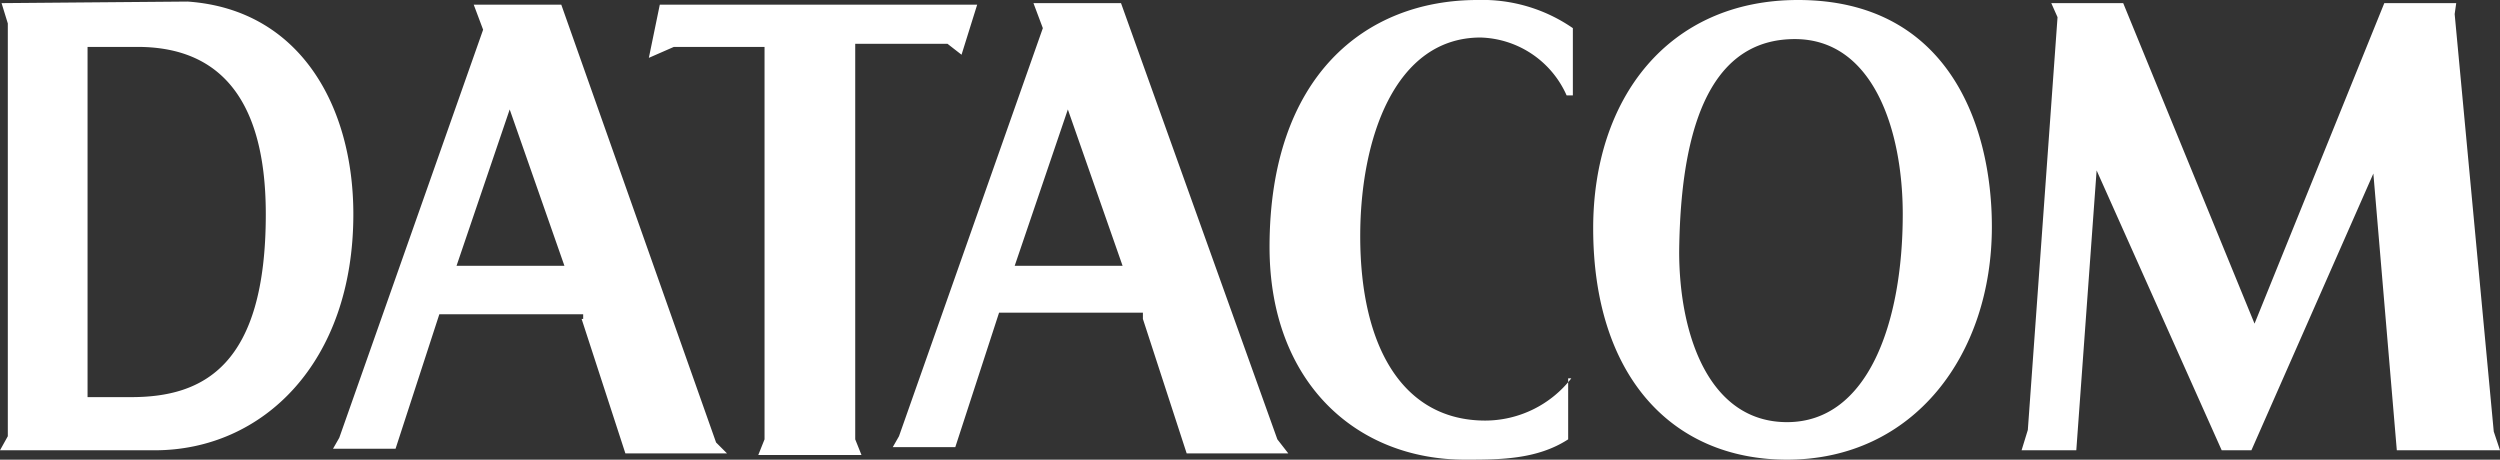 <svg xmlns="http://www.w3.org/2000/svg" viewBox="0 0 159.9 29.4"><rect x="0" y="0" width="159.9" height="29.4" fill="#333333" stroke="none"/><defs><style>.cls-1{fill:#fff;}</style></defs><title>Asset 1</title><g id="Layer_2" data-name="Layer 2"><g id="Layer_1-2" data-name="Layer 1"><path class="cls-1" d="M.1.2.5,1.5V27.9l-.5.9H9.9c6.9,0,12.7-5.6,12.7-15.1C22.6,6.8,19.2.6,12,.1L.1.2ZM5.6,3H8.8C13.6,3,17,5.8,17,13.7c0,9.7-4,11.7-8.6,11.7H5.6Zm48.9-.2h6.1l.9.7,1-3.2H42.2l-.7,3.4L43.1,3h5.8V28.1l-.4,1h6.6l-.4-1V2.8Zm46,21.4A7,7,0,0,1,95,26.9c-5.2,0-8-4.6-8-11.8,0-6.2,2.2-12.7,7.7-12.7a6.21,6.21,0,0,1,5.5,3.7h.4V1.8A10.17,10.17,0,0,0,94.5,0C87.3,0,81.2,4.9,81.2,15.8c0,8.6,5.5,13.6,12.5,13.6,2.2,0,4.6,0,6.6-1.3V24.2Zm26.9-9.7C127.4,8,124.6,0,115,0c-8.3,0-13.1,6.3-13.1,14.6,0,9.4,5,14.8,12.4,14.8,8.1,0,13.1-6.7,13.1-14.9m-12.6-12c5,0,6.9,5.8,6.9,11.2,0,6.9-2.2,13.3-7.4,13.3-5,0-6.9-5.6-6.9-10.9.1-9.7,2.9-13.6,7.4-13.6m29.4,18.2L135.8.2h-4.6l.4.9-1.9,26.4-.4,1.3h3.5l1.3-17.9,8,17.9H144l7.8-17.7,1.5,17.7h6.6l-.4-1.2L157,.9l.1-.7h-4.6Zm-107-.3L40,29h6.5l-.7-.7L35.9.3H30.3l.6,1.6L21.7,28l-.4.7h4l2.8-8.6h9.2v.3Zm-8-3.4L32.6,7l3.5,10Zm43.9,3.4L75.9,29h6.5l-.7-.9L71.7.2H66.1l.6,1.6L57.5,27.9l-.4.7h4L63.9,20h9.2ZM64.9,17,68.3,7l3.5,10Z"/></g></g></svg>